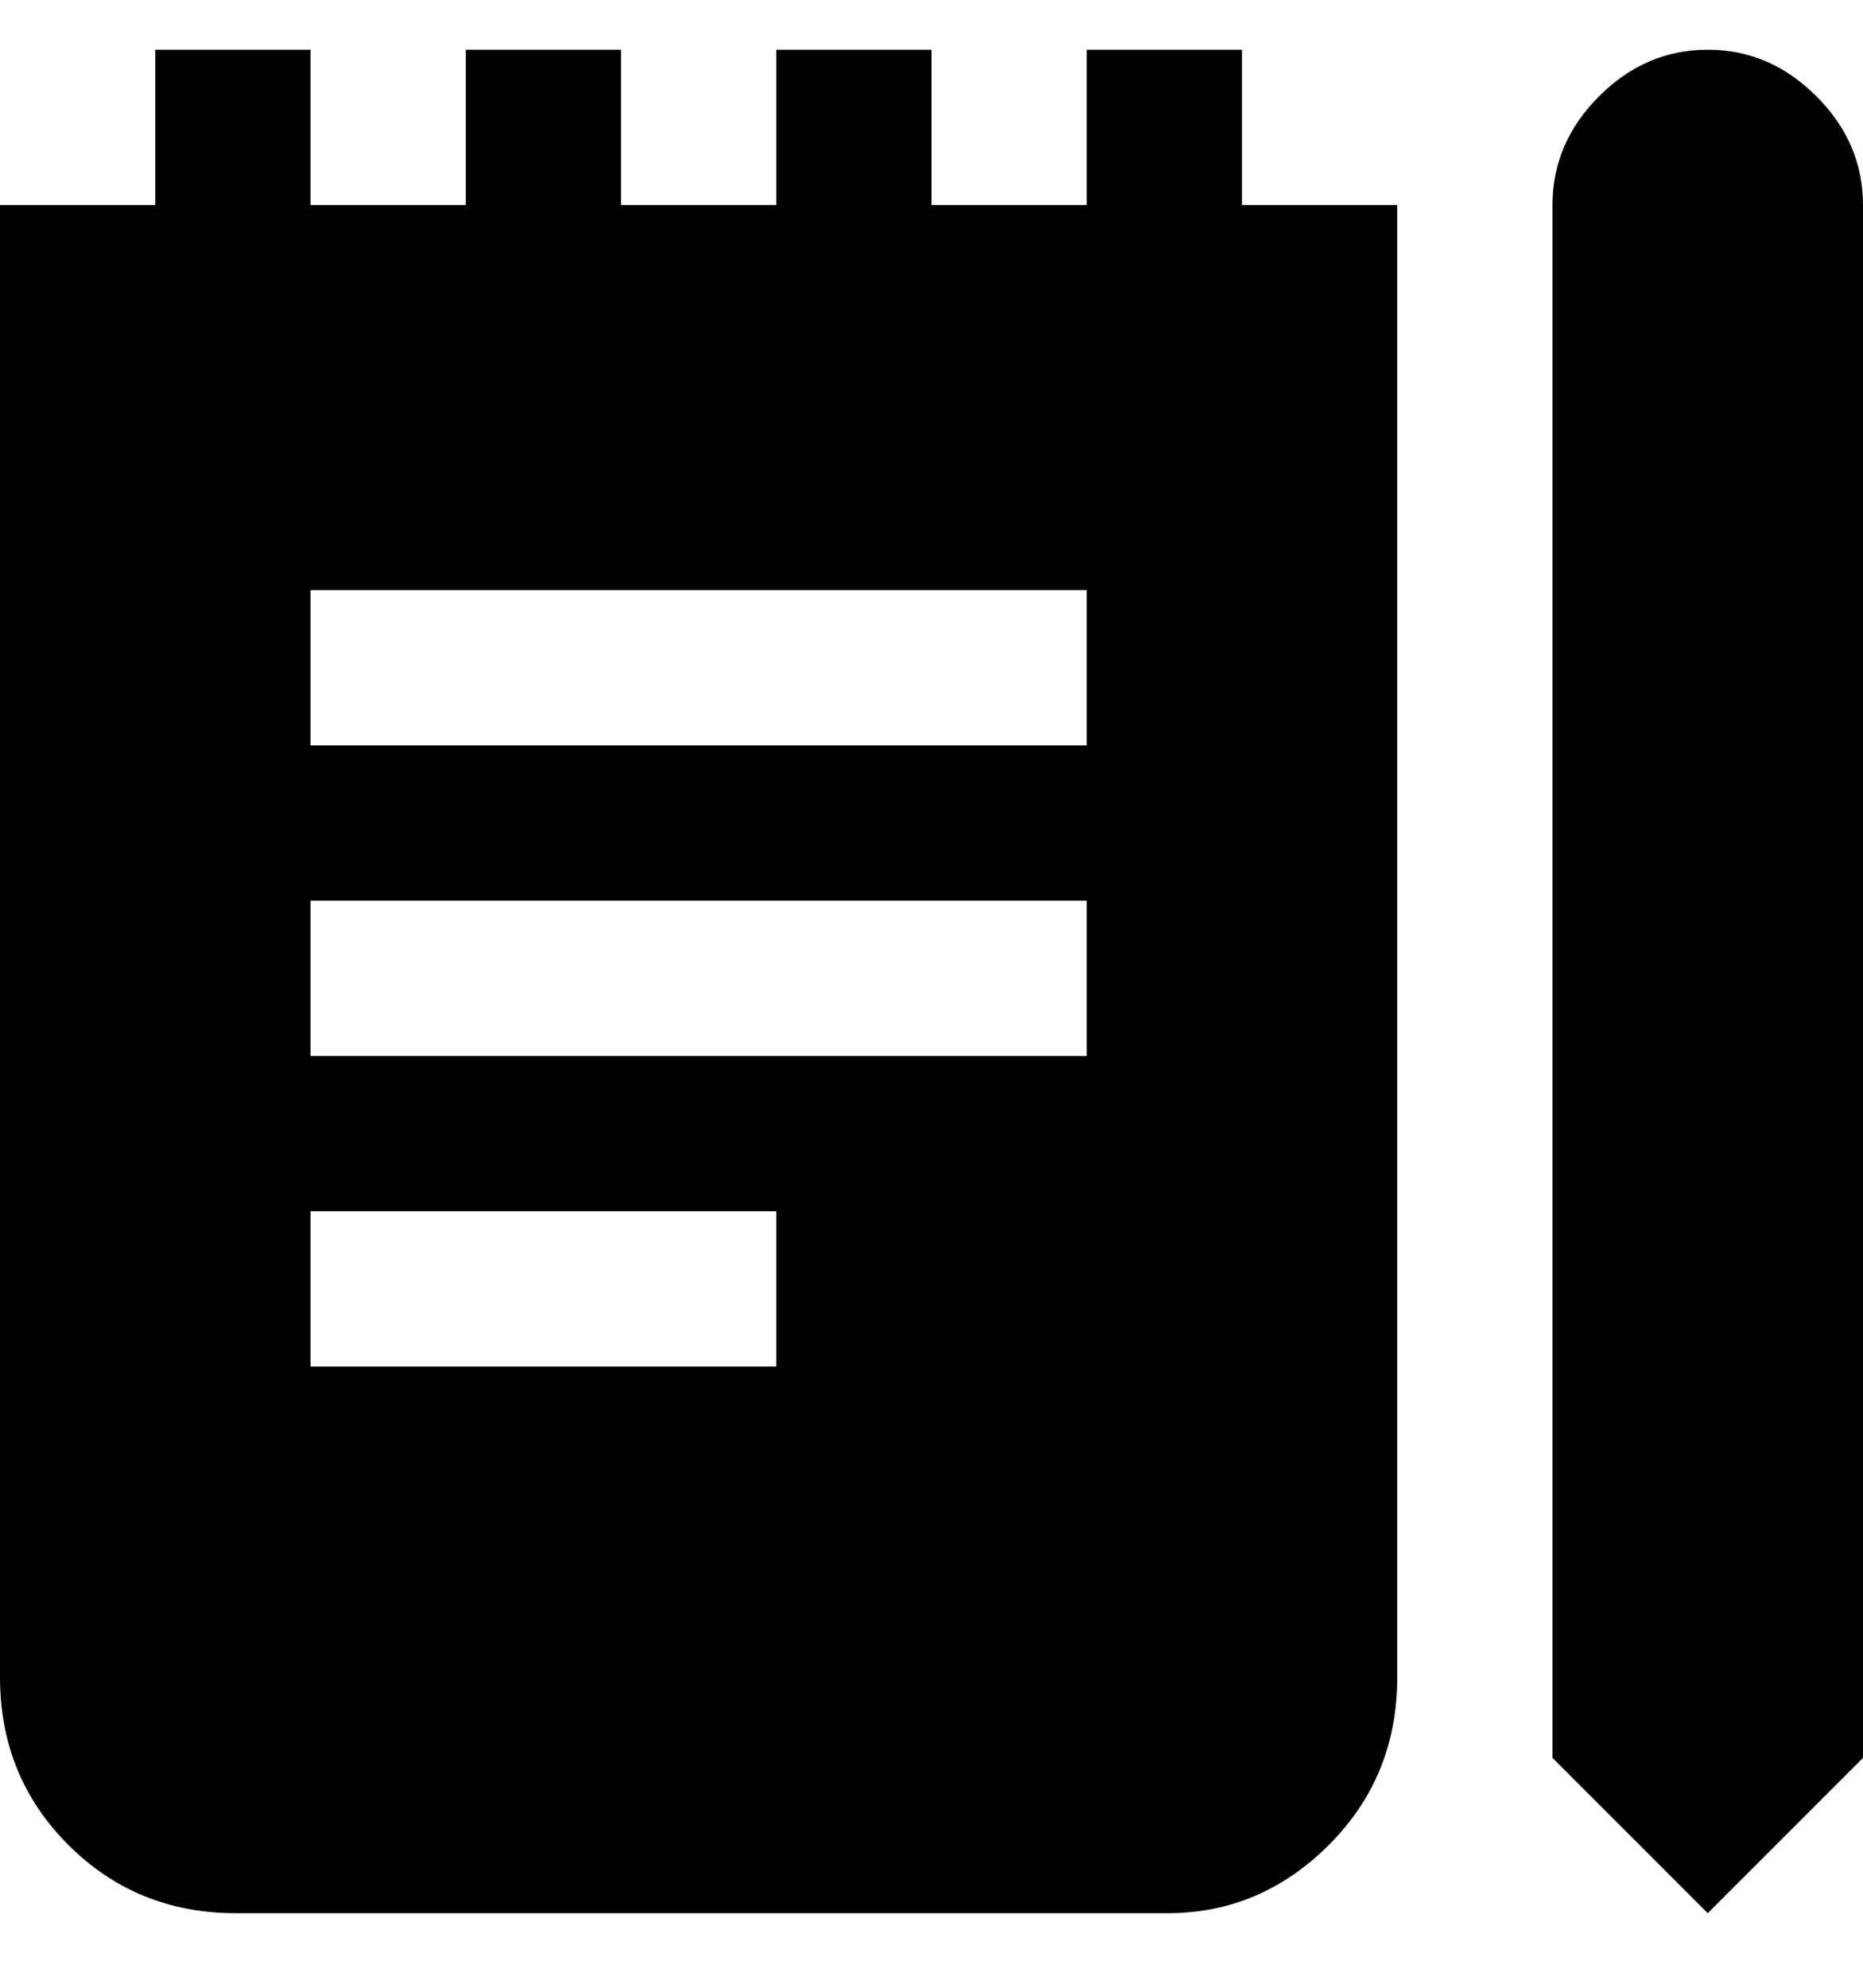 <svg viewBox="0 0 300 320" xmlns="http://www.w3.org/2000/svg"><path d="M300 283l-25 25-25-25V33q0-10 7.5-17.5T275 8q10 0 17.5 7.5T300 33v250zM225 33v237q0 16-11 27t-26 11H38q-16 0-27-11T0 270V33h25V8h25v25h25V8h25v25h25V8h25v25h25V8h25v25h25zM125 195H50v25h75v-25zm50-50H50v25h125v-25zm0-50H50v25h125V95z"/></svg>